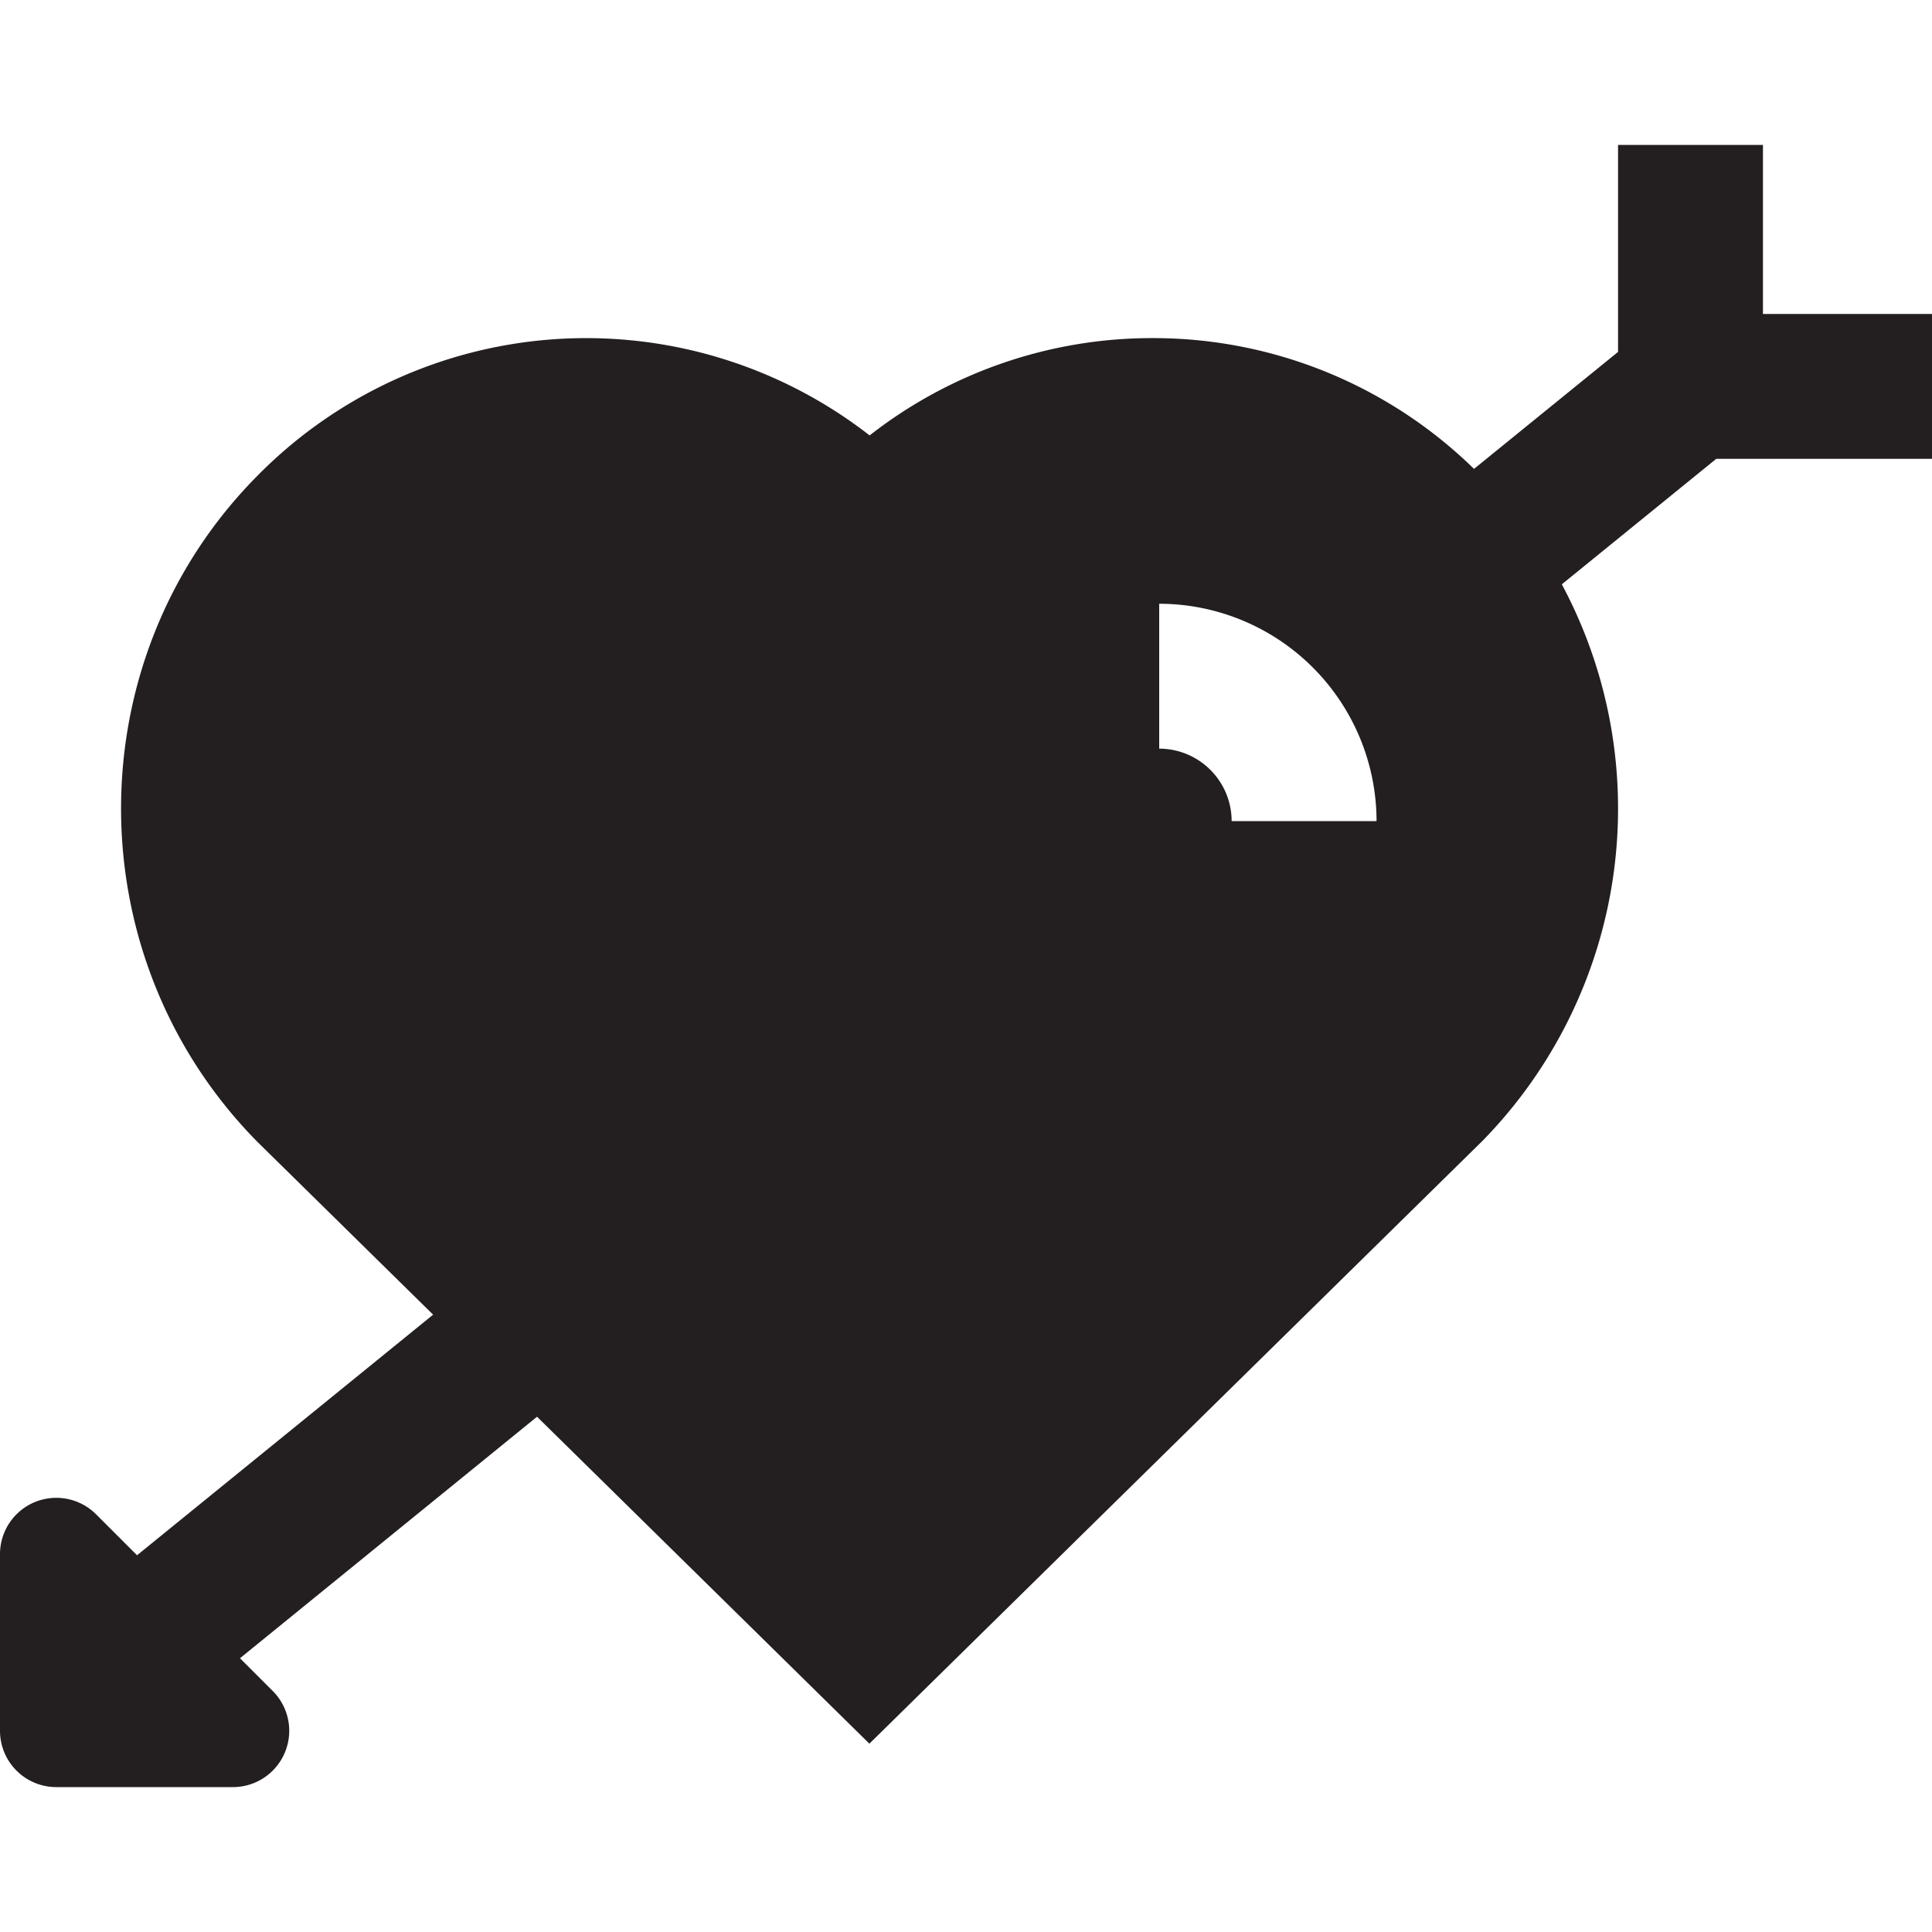 <svg id="Layer_1" data-name="Layer 1" xmlns="http://www.w3.org/2000/svg" viewBox="0 0 512 512"><defs><style>.cls-1{fill:#231f20;}</style></defs><title>heart-arrow-glyph</title><path class="cls-1" d="M512,121.6V83.2H467.2V38.4H428.8V93.26l-38.17,31A121.54,121.54,0,0,0,305.56,89.6h0a121.46,121.46,0,0,0-75.1,25.79A122.3,122.3,0,0,0,68.06,126.24c-48,48.55-48,127.59.19,176.4l46.53,45.76L36.32,412.16,25.48,401.32A14.92,14.92,0,0,0,0,411.87v46.8A14.92,14.92,0,0,0,14.92,473.6h46.8a14.92,14.92,0,0,0,10.55-25.48l-8.67-8.67,78.72-64,88.08,86.64L392.57,302.64l.21-.2A125.91,125.91,0,0,0,413.9,154.85l40.92-33.25Zm-185.6,96a19.22,19.22,0,0,0-19.2-19.2V160a57.67,57.67,0,0,1,57.6,57.6Z"/></svg>